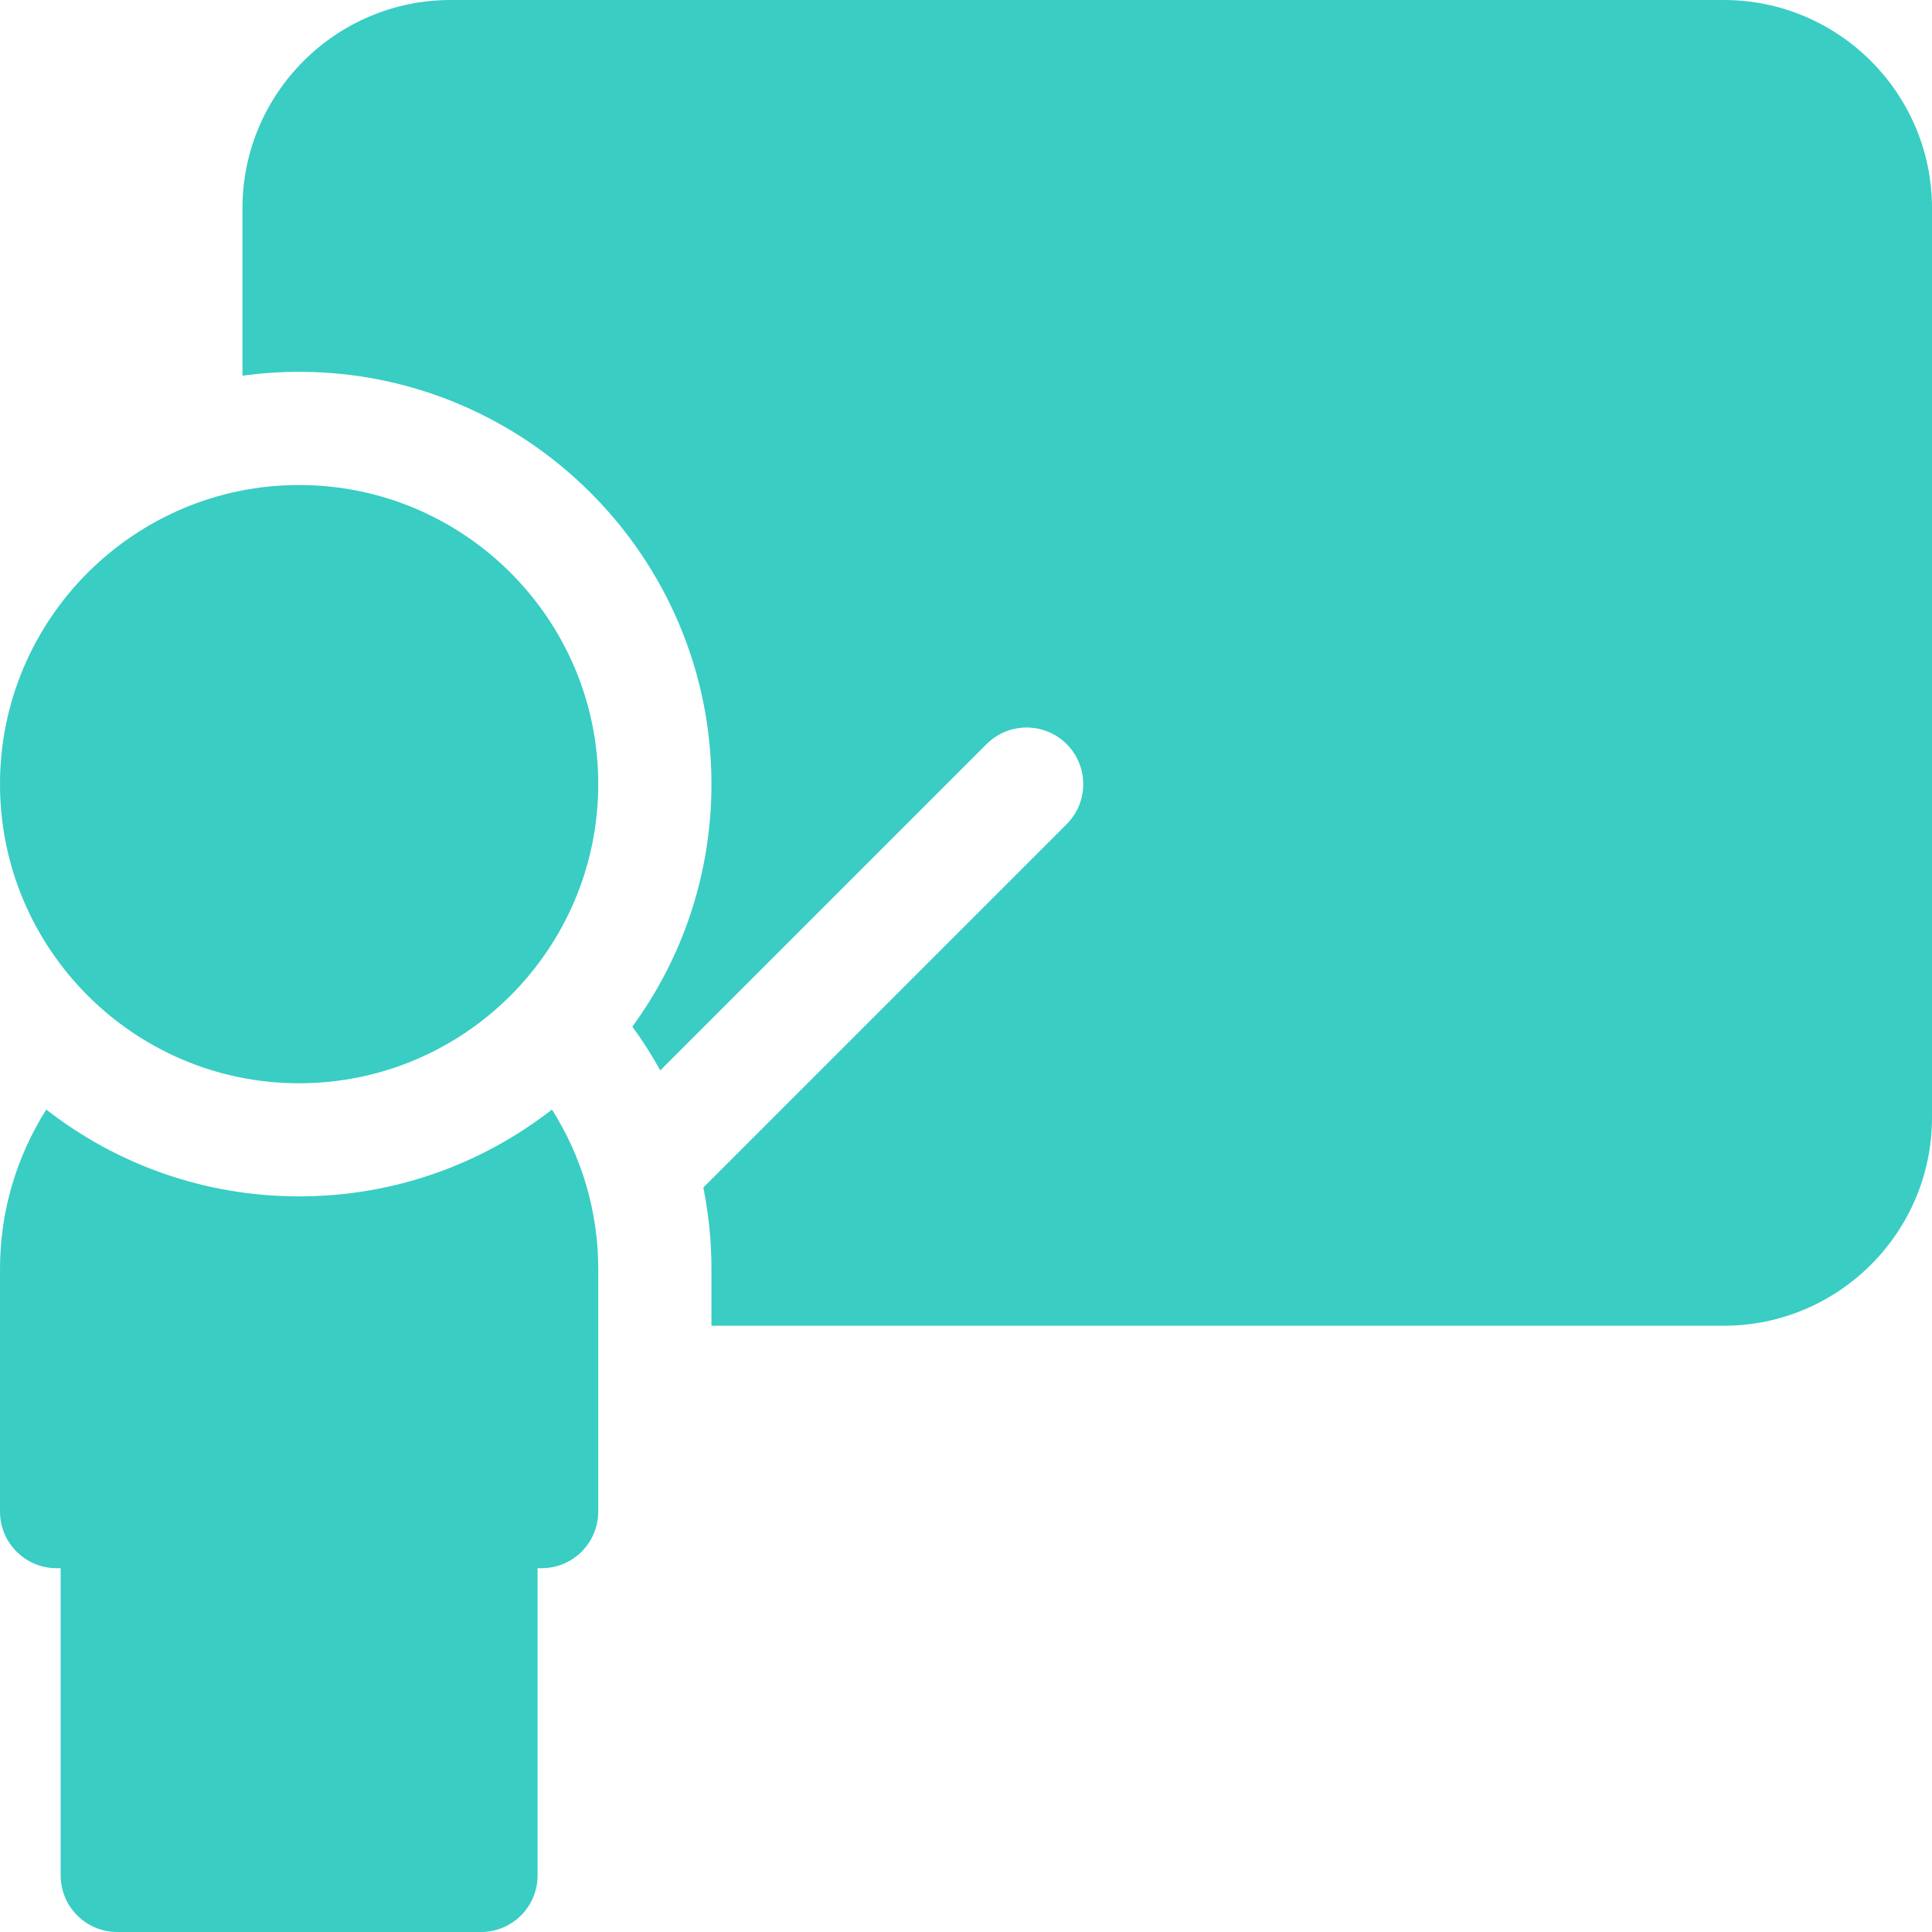 <svg width="20" height="20" viewBox="0 0 20 20" fill="none" xmlns="http://www.w3.org/2000/svg">
<g clip-path="url(#clip0_27_1035)">
<path d="M3.096 5.021C1.389 5.021 0 6.41 0 8.117C0 9.825 1.389 11.214 3.096 11.214C4.804 11.214 6.193 9.825 6.193 8.117C6.193 6.41 4.804 5.021 3.096 5.021Z" fill="#39CDC4"/>
<path d="M17.845 0H4.665C3.477 0 2.51 0.967 2.51 2.155V3.889C2.702 3.863 2.898 3.849 3.096 3.849C5.45 3.849 7.365 5.764 7.365 8.117C7.365 9.055 7.061 9.923 6.546 10.628C6.652 10.772 6.748 10.924 6.835 11.081L10.213 7.703C10.442 7.474 10.813 7.474 11.042 7.703C11.271 7.932 11.271 8.303 11.042 8.532L7.281 12.293C7.336 12.566 7.365 12.849 7.365 13.138V13.724H17.845C19.033 13.724 20 12.757 20 11.569V2.155C20 0.967 19.033 0 17.845 0V0Z" fill="#39CDC4"/>
<path d="M3.096 12.385C2.111 12.385 1.202 12.05 0.479 11.486C0.176 11.965 0 12.531 0 13.138V15.648C0 15.972 0.262 16.234 0.586 16.234H0.628V19.414C0.628 19.738 0.89 20 1.214 20H4.979C5.303 20 5.565 19.738 5.565 19.414V16.234H5.607C5.93 16.234 6.193 15.972 6.193 15.648V13.138C6.193 12.531 6.017 11.965 5.714 11.486C4.99 12.05 4.082 12.385 3.096 12.385Z" fill="#39CDC4"/>
</g>
<defs>
<clipPath id="clip0_27_1035">
<rect width="20" height="20" fill="white"/>
</clipPath>
</defs>
</svg>
